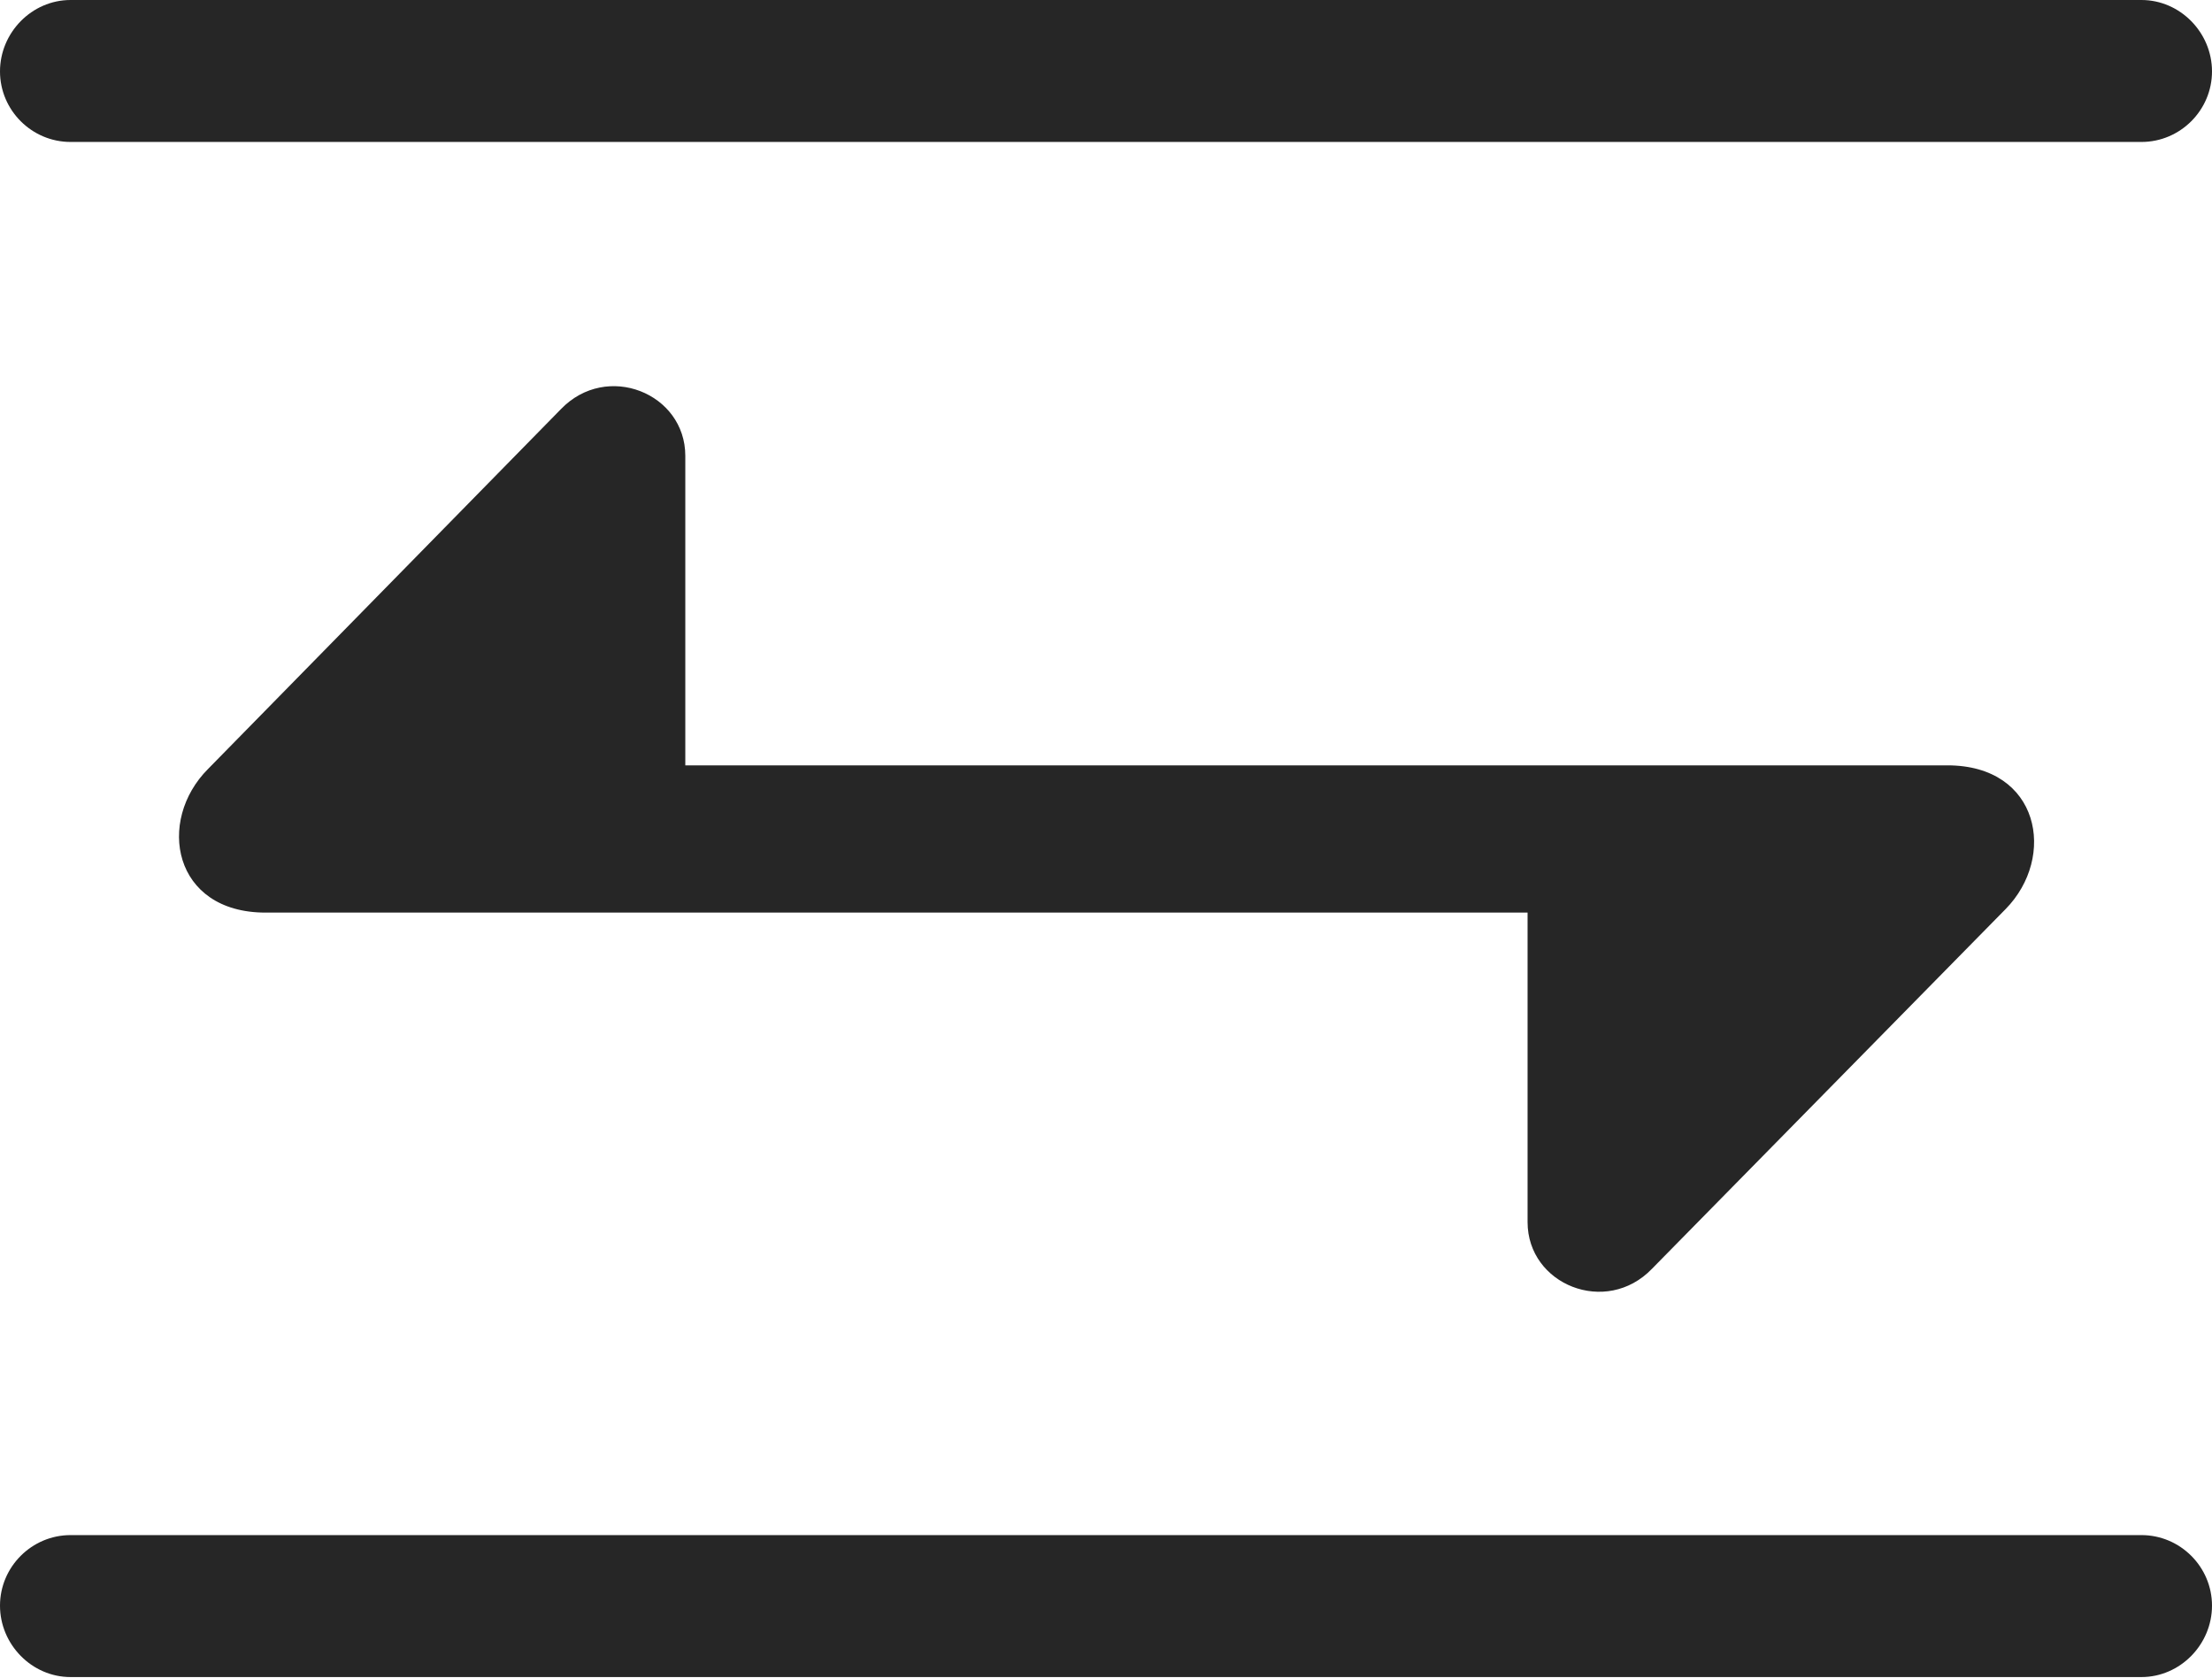 <?xml version="1.0" encoding="UTF-8"?>
<!--Generator: Apple Native CoreSVG 232.5-->
<!DOCTYPE svg
PUBLIC "-//W3C//DTD SVG 1.1//EN"
       "http://www.w3.org/Graphics/SVG/1.1/DTD/svg11.dtd">
<svg version="1.1" xmlns="http://www.w3.org/2000/svg" xmlns:xlink="http://www.w3.org/1999/xlink" width="122.461" height="92.92">
 <g>
  <rect height="92.92" opacity="0" width="122.461" x="0" y="0"/>
  <path d="M0 3.955C0 6.104 1.758 7.861 3.906 7.861L118.555 7.861C120.703 7.861 122.461 6.104 122.461 3.955C122.461 1.807 120.703 0 118.555 0L3.906 0C1.758 0 0 1.807 0 3.955ZM14.697 50.537L84.57 50.537L84.57 67.676C84.57 71.143 88.916 72.9 91.455 70.264L111.035 50.342C113.867 47.461 112.939 42.383 107.812 42.383L37.94 42.383L37.94 25.244C37.94 21.777 33.594 20.02 31.055 22.656L11.523 42.578C8.643 45.459 9.57 50.537 14.697 50.537ZM0 88.916C0 91.064 1.758 92.871 3.906 92.871L118.555 92.871C120.703 92.871 122.461 91.064 122.461 88.916C122.461 86.768 120.703 85.01 118.555 85.01L3.906 85.01C1.758 85.01 0 86.768 0 88.916Z" fill="#000000" fill-opacity="0.85"/>
 </g>
</svg>
